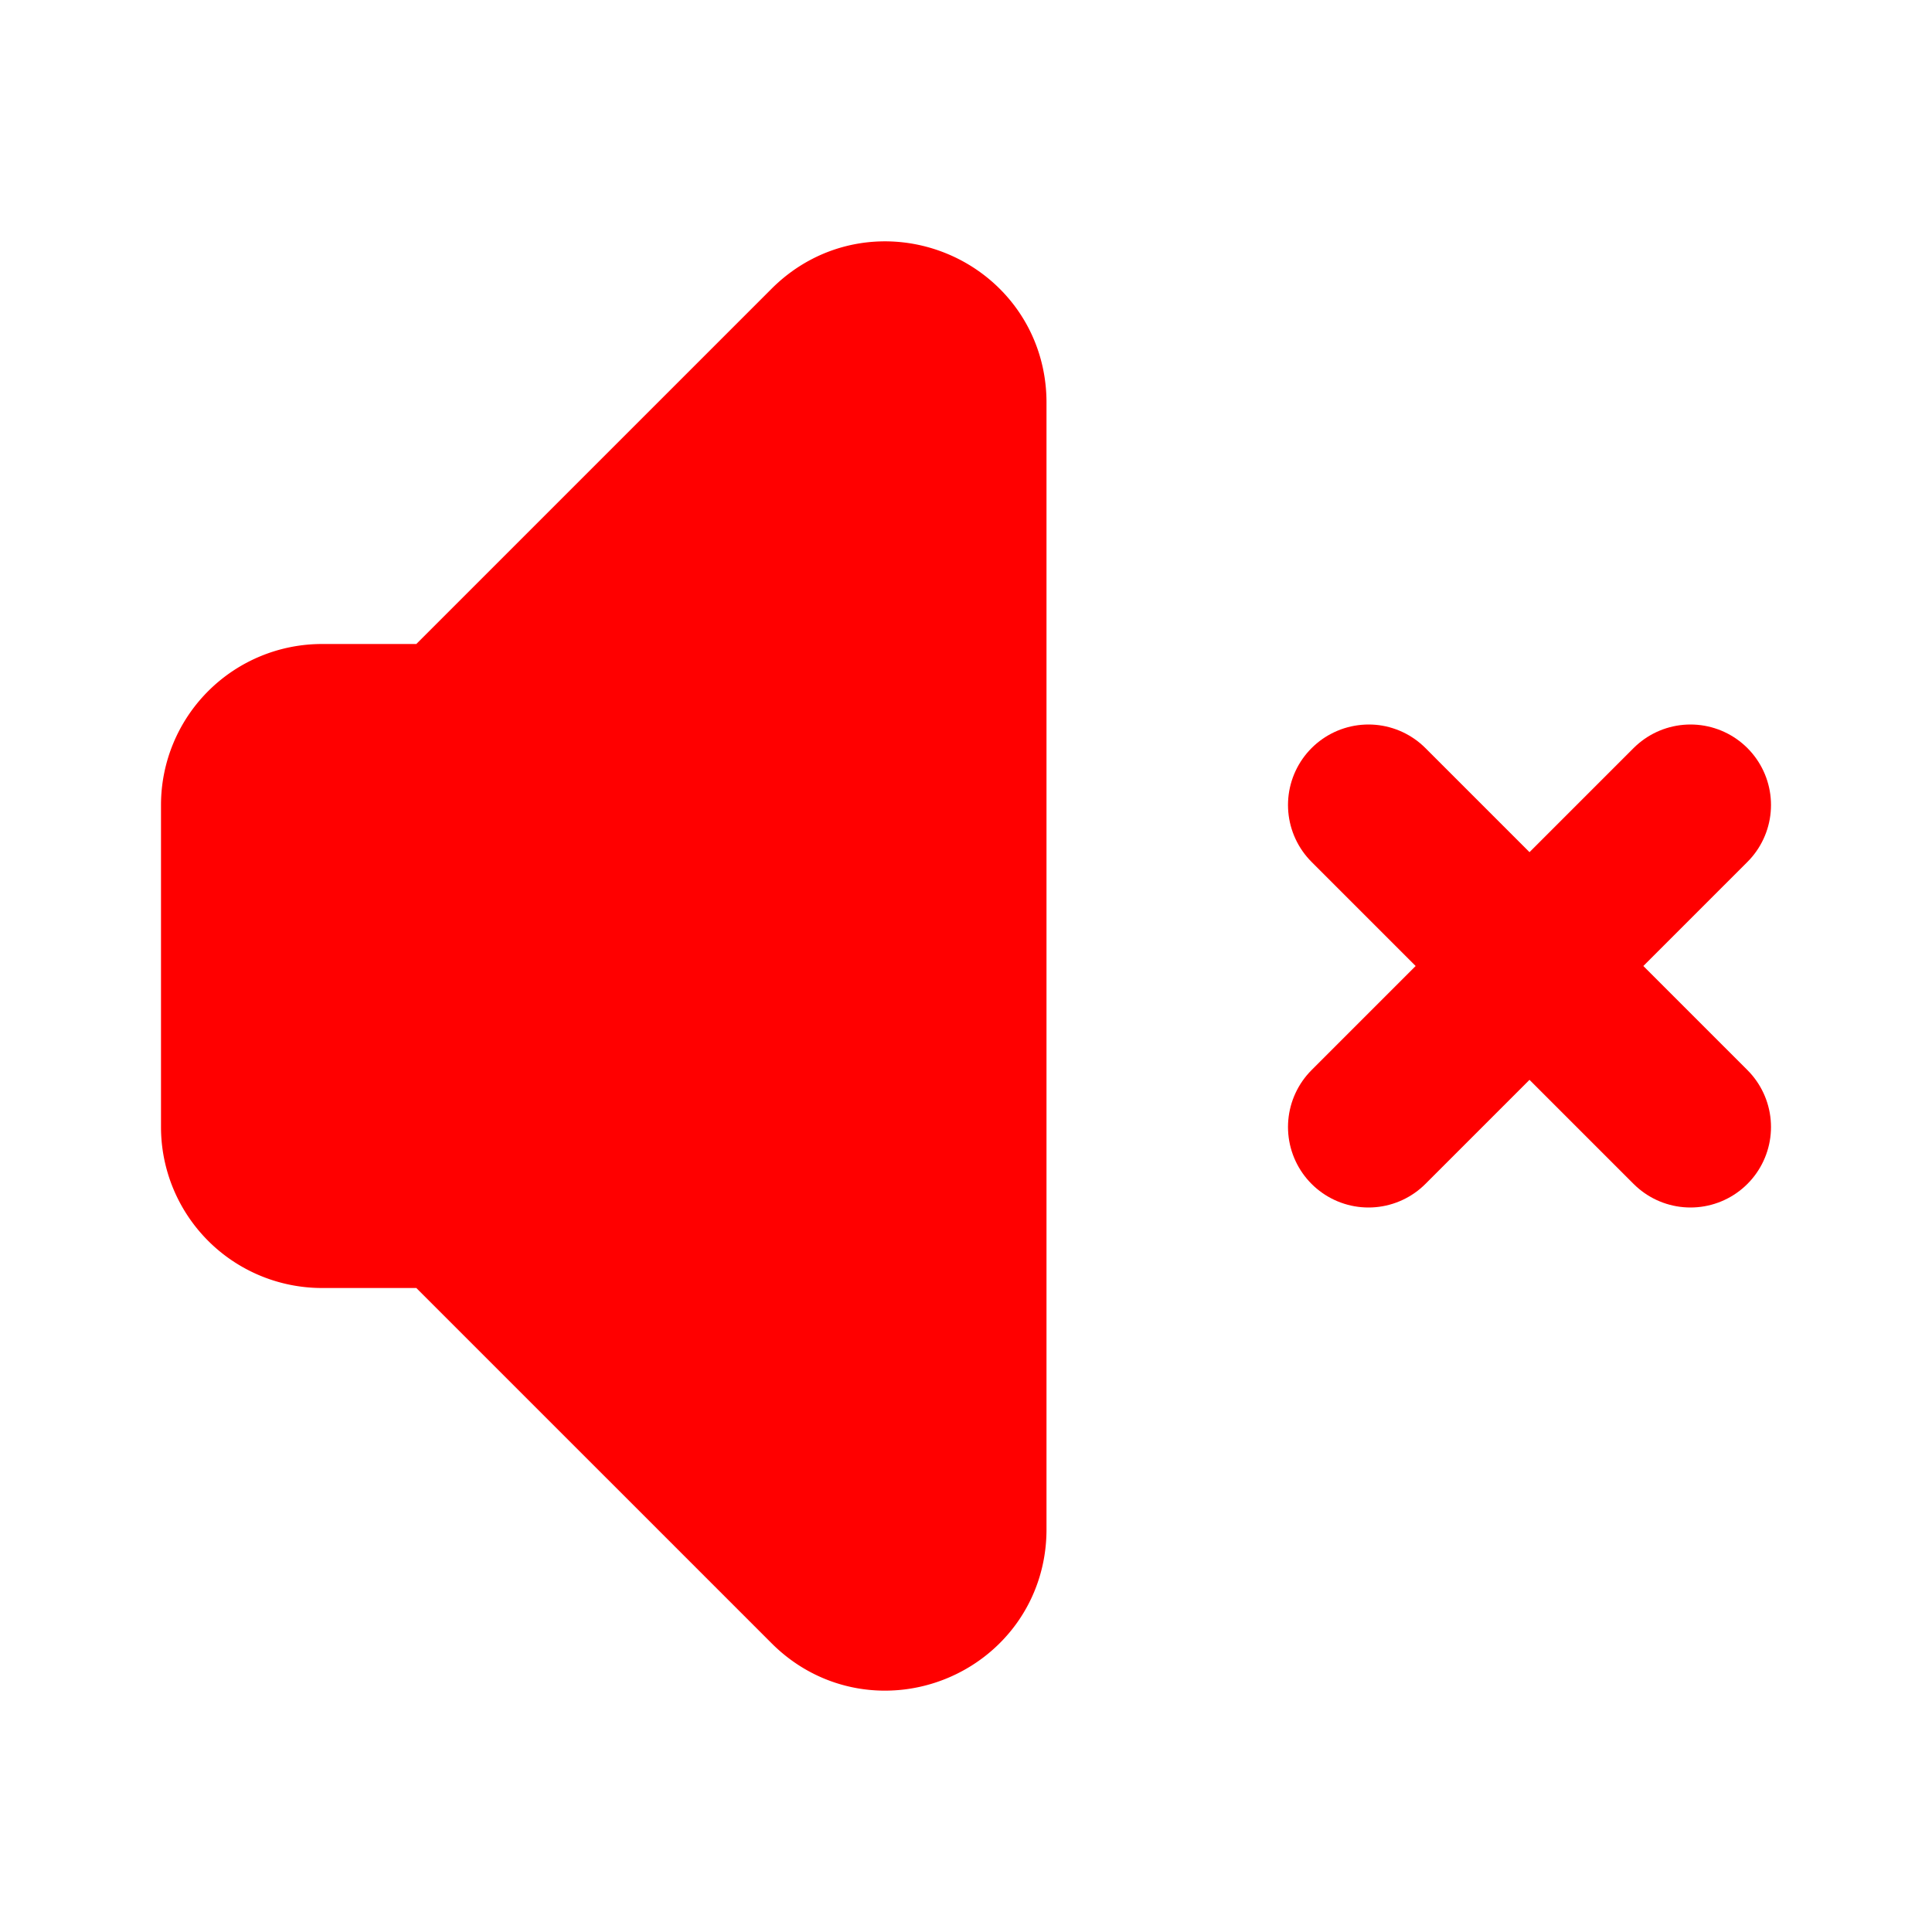 <svg xmlns="http://www.w3.org/2000/svg" class="h-6 w-6" fill="red" viewBox="0 0 24 24" stroke="red">
                            <path stroke-linecap="round" stroke-linejoin="round" stroke-width="2" d="M5.586 15H4a1 1 0 01-1-1v-4a1 1 0 011-1h1.586l4.707-4.707C10.923 3.663 12 4.109 12 5v14c0 .891-1.077 1.337-1.707.707L5.586 15z" clip-rule="evenodd" />
                            <path stroke-linecap="round" stroke-linejoin="round" stroke-width="2" d="M17 14l2-2m0 0l2-2m-2 2l-2-2m2 2l2 2" />
                            </svg>